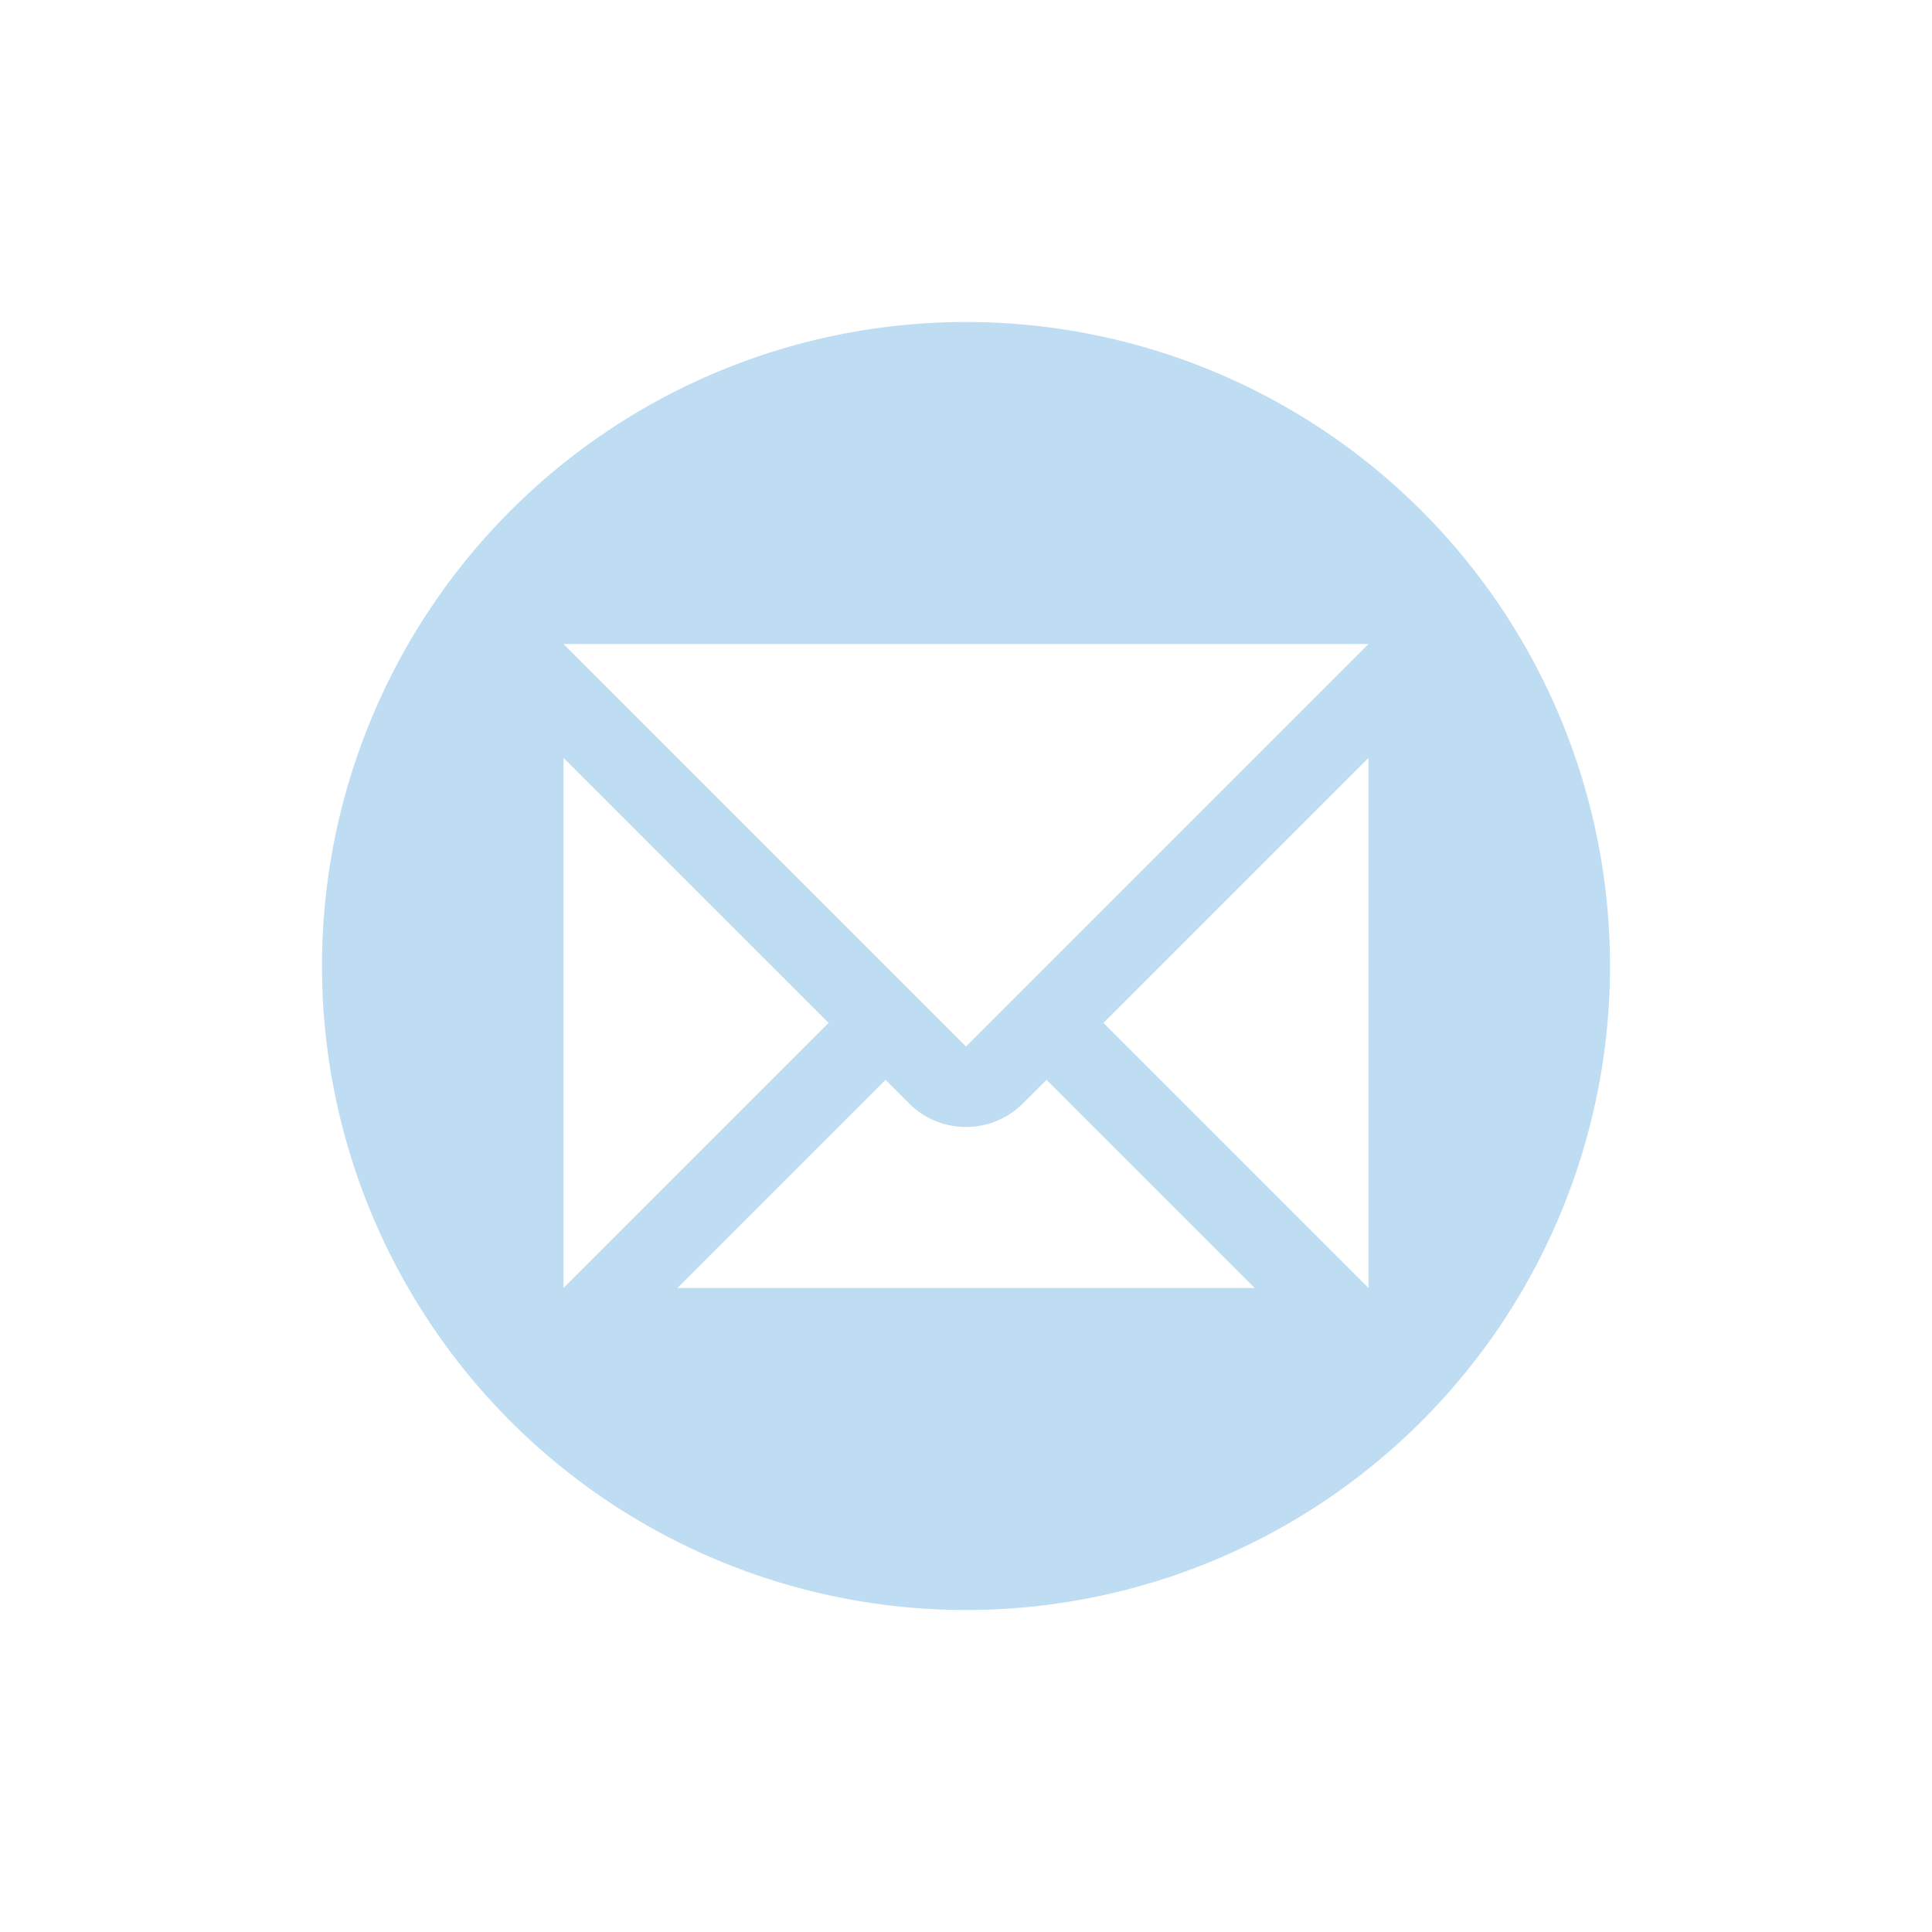 <svg xmlns="http://www.w3.org/2000/svg" width="24" height="24" version="1.1">
 <defs>
  <style id="current-color-scheme" type="text/css">
   .ColorScheme-Text { color:#268bd3; } .ColorScheme-Highlight { color:#5294e2; }
  </style>
 </defs>
 <path style="opacity:0.3;fill:currentColor" class="ColorScheme-Text" d="m 12,4 a 8,8 0 0 0 -8,8 8,8 0 0 0 8,8 8,8 0 0 0 8,-8 8,8 0 0 0 -8,-8 z m -5,4 10,0 L 12,13 7,8 Z M 7,9.414 10.293,12.707 7,16 7,9.414 Z m 10,0 L 17,16 13.707,12.707 17,9.414 Z m -6,4 0.293,0.293 a 1,1 0 0 0 1.414,0 L 13,13.414 15.586,16 8.414,16 11,13.414 Z"/>
</svg>
